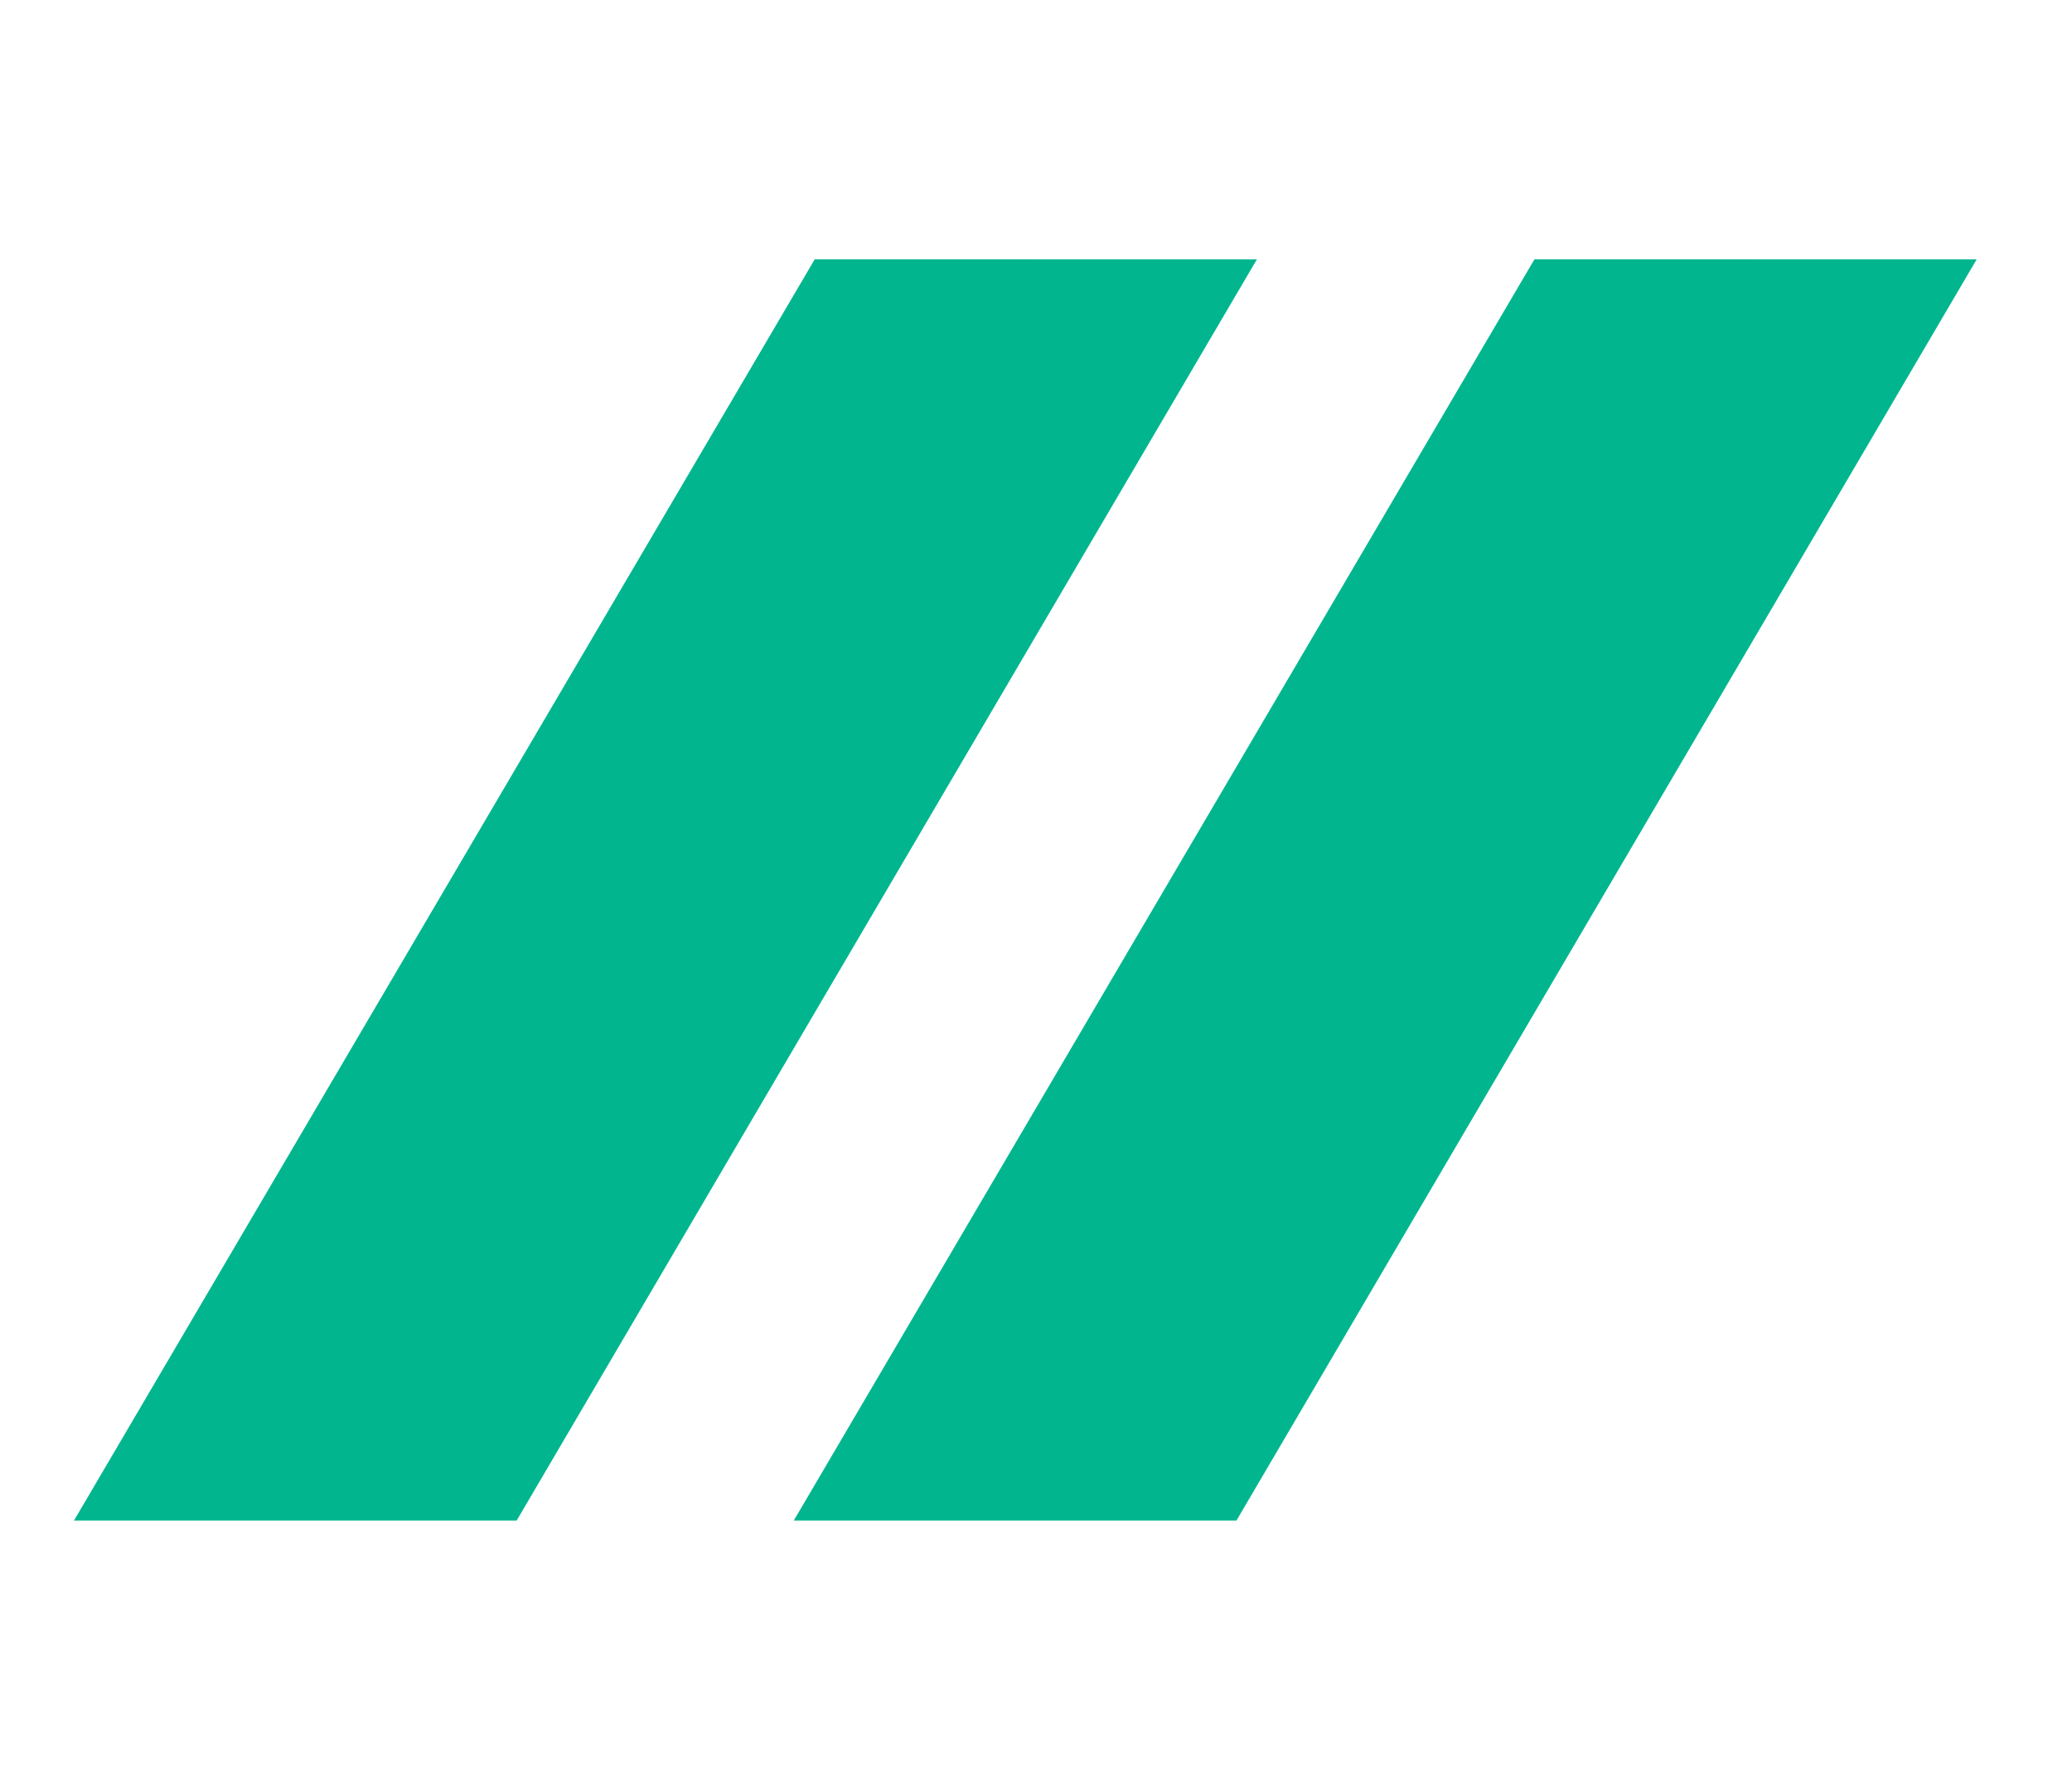 <svg width="28" height="24" viewBox="0 0 28 24" fill="none" xmlns="http://www.w3.org/2000/svg">
<g clip-path="url(#clip0)">
<path d="M11.01 3.504L16.985 3.505L6.982 20.549L1 20.549L11.01 3.504Z" fill="#01B68F"/>
<path d="M20.736 3.504L26.712 3.505L16.709 20.549L10.727 20.549L20.736 3.504Z" fill="#01B68F"/>
</g>
<defs>
<clipPath id="clip0">
<rect width="27.712" height="22.366" fill="white" transform="translate(0 0.844)"/>
</clipPath>
</defs>
</svg>
